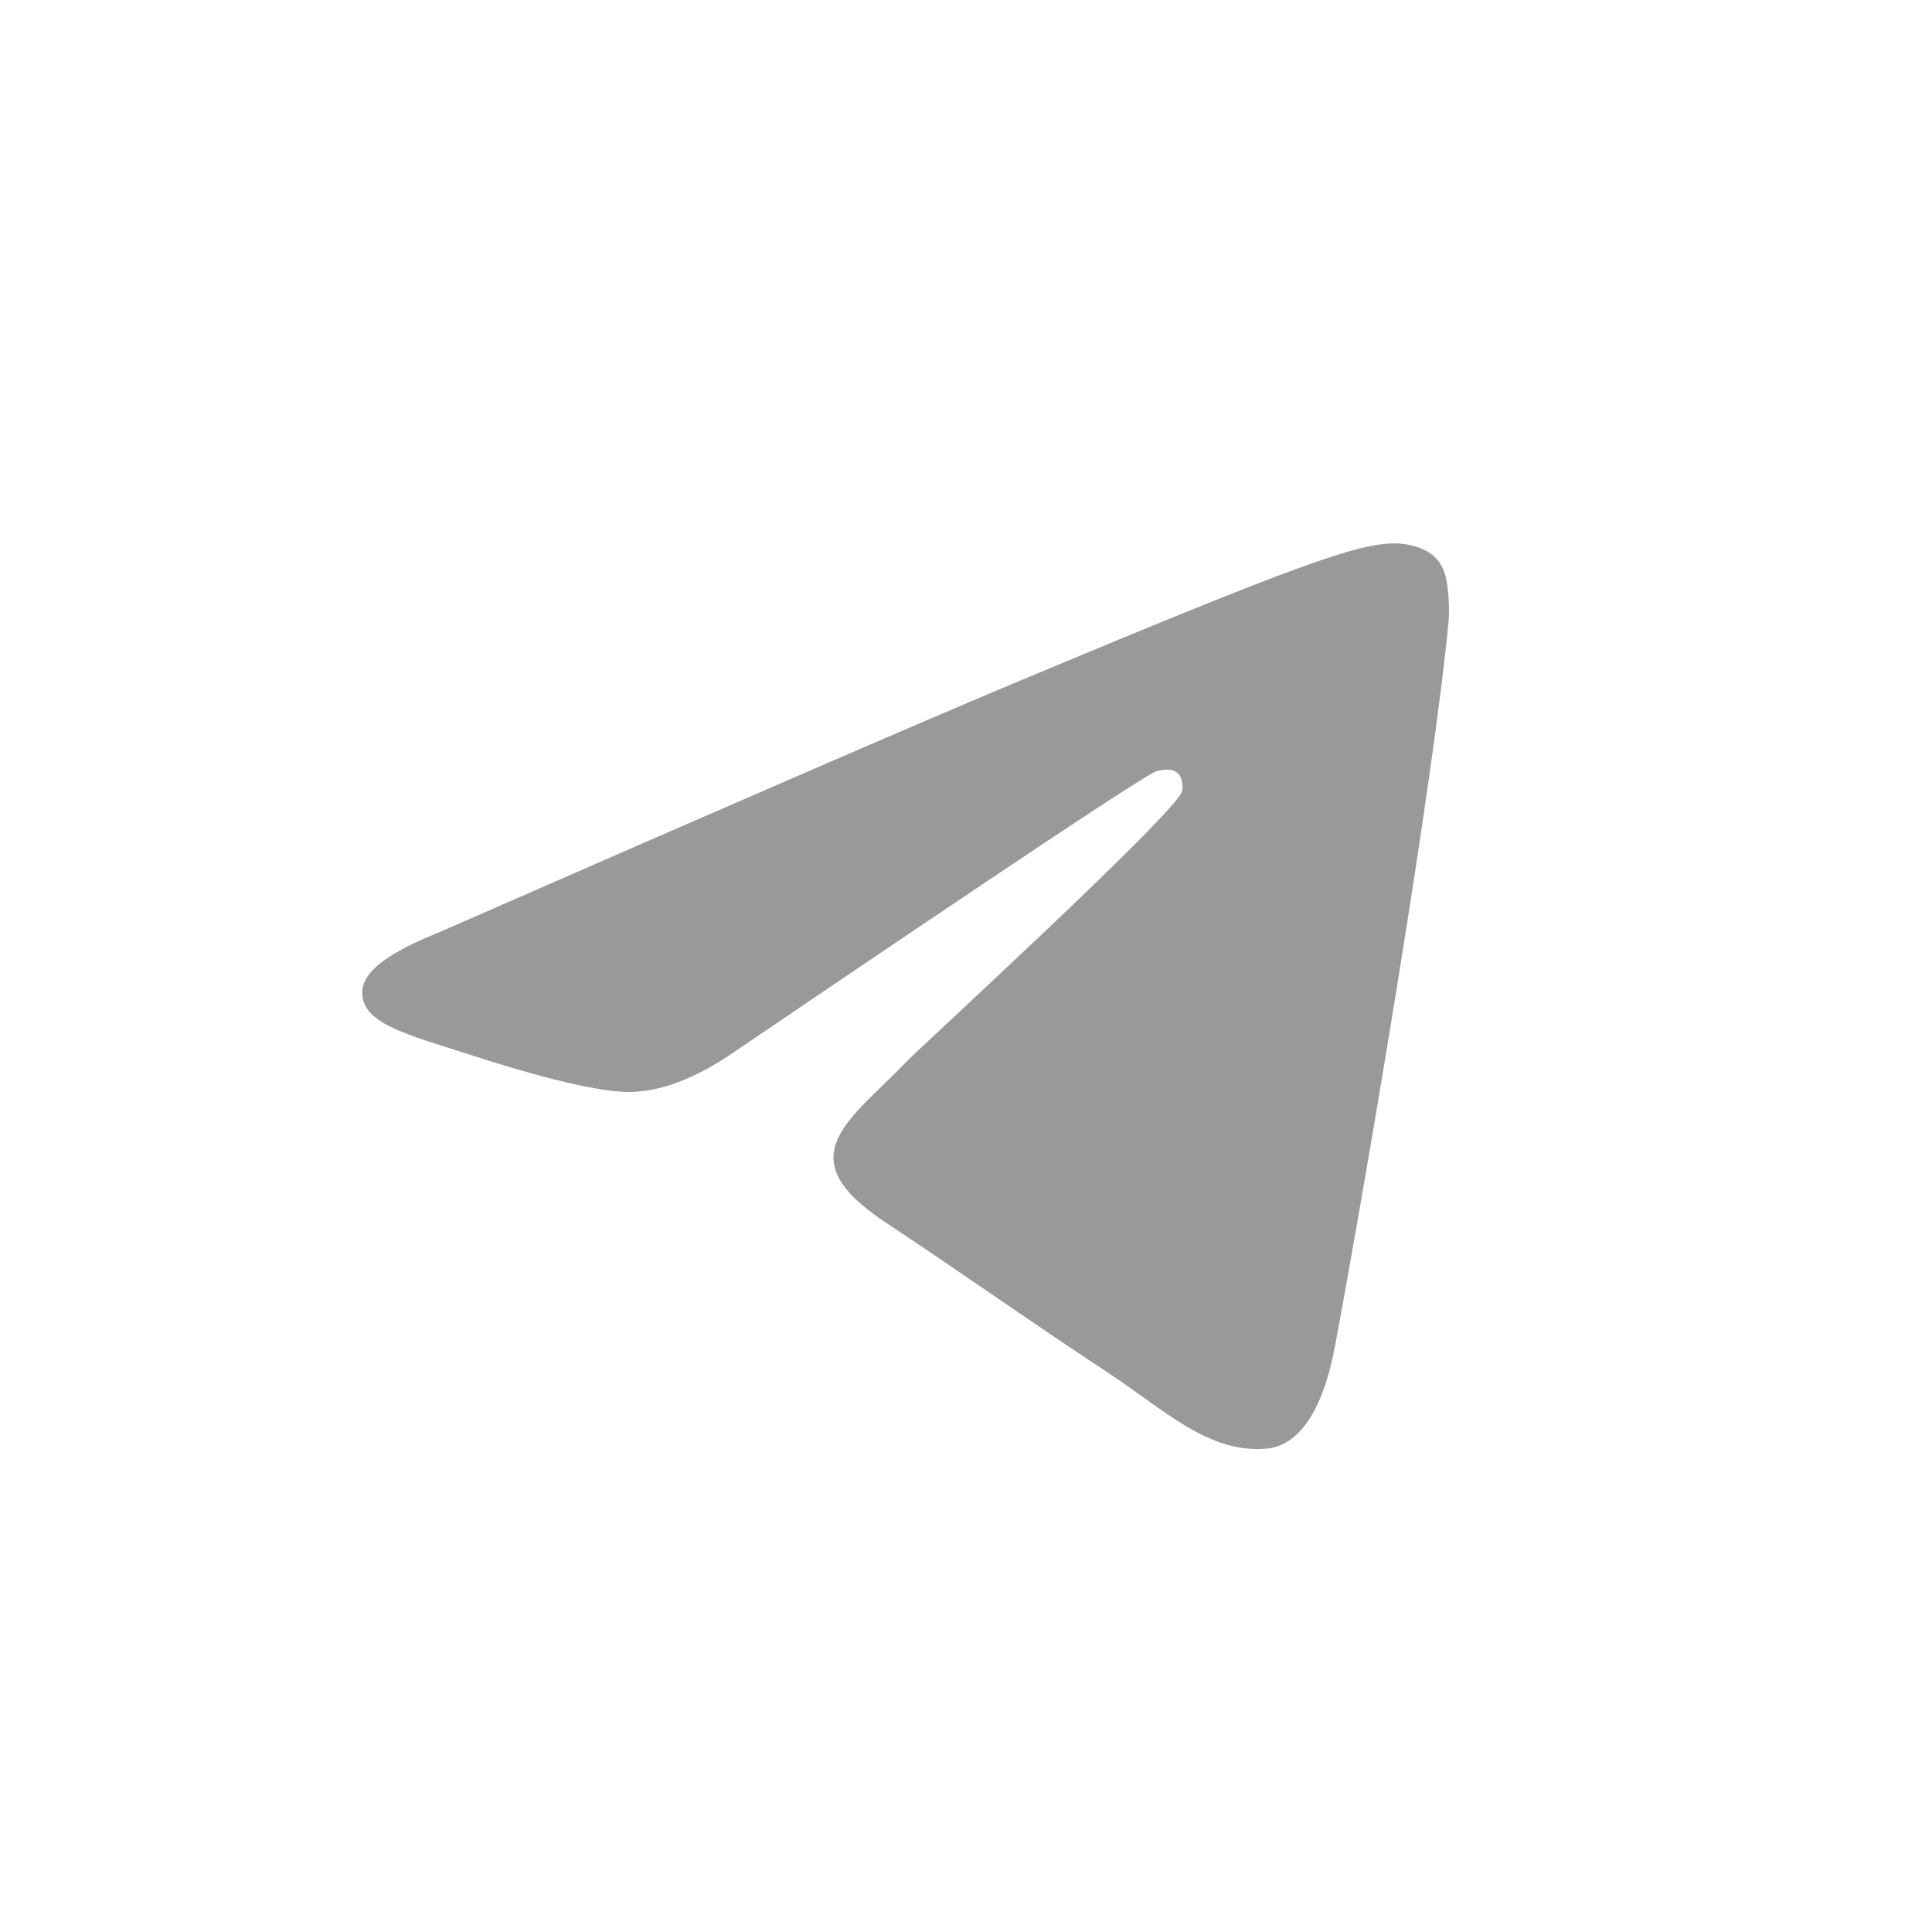 <svg width="28" height="28" viewBox="0 0 28 28" fill="none" xmlns="http://www.w3.org/2000/svg">
<path d="M6.333 13.525C10.561 11.673 13.38 10.452 14.79 9.862C18.818 8.177 19.655 7.885 20.2 7.875C20.32 7.873 20.589 7.903 20.762 8.045C20.909 8.164 20.949 8.326 20.969 8.44C20.988 8.553 21.012 8.812 20.993 9.014C20.775 11.32 19.83 16.916 19.35 19.498C19.147 20.591 18.746 20.958 18.359 20.994C17.517 21.071 16.877 20.434 16.061 19.896C14.785 19.055 14.064 18.531 12.825 17.71C11.393 16.761 12.321 16.24 13.137 15.387C13.351 15.164 17.061 11.771 17.133 11.463C17.142 11.424 17.151 11.28 17.066 11.205C16.981 11.129 16.856 11.155 16.766 11.175C16.637 11.205 14.598 12.56 10.648 15.241C10.069 15.641 9.545 15.836 9.075 15.825C8.558 15.814 7.562 15.531 6.821 15.289C5.913 14.992 5.191 14.835 5.254 14.331C5.287 14.068 5.646 13.8 6.333 13.525Z" fill="#999999"/>
</svg>
